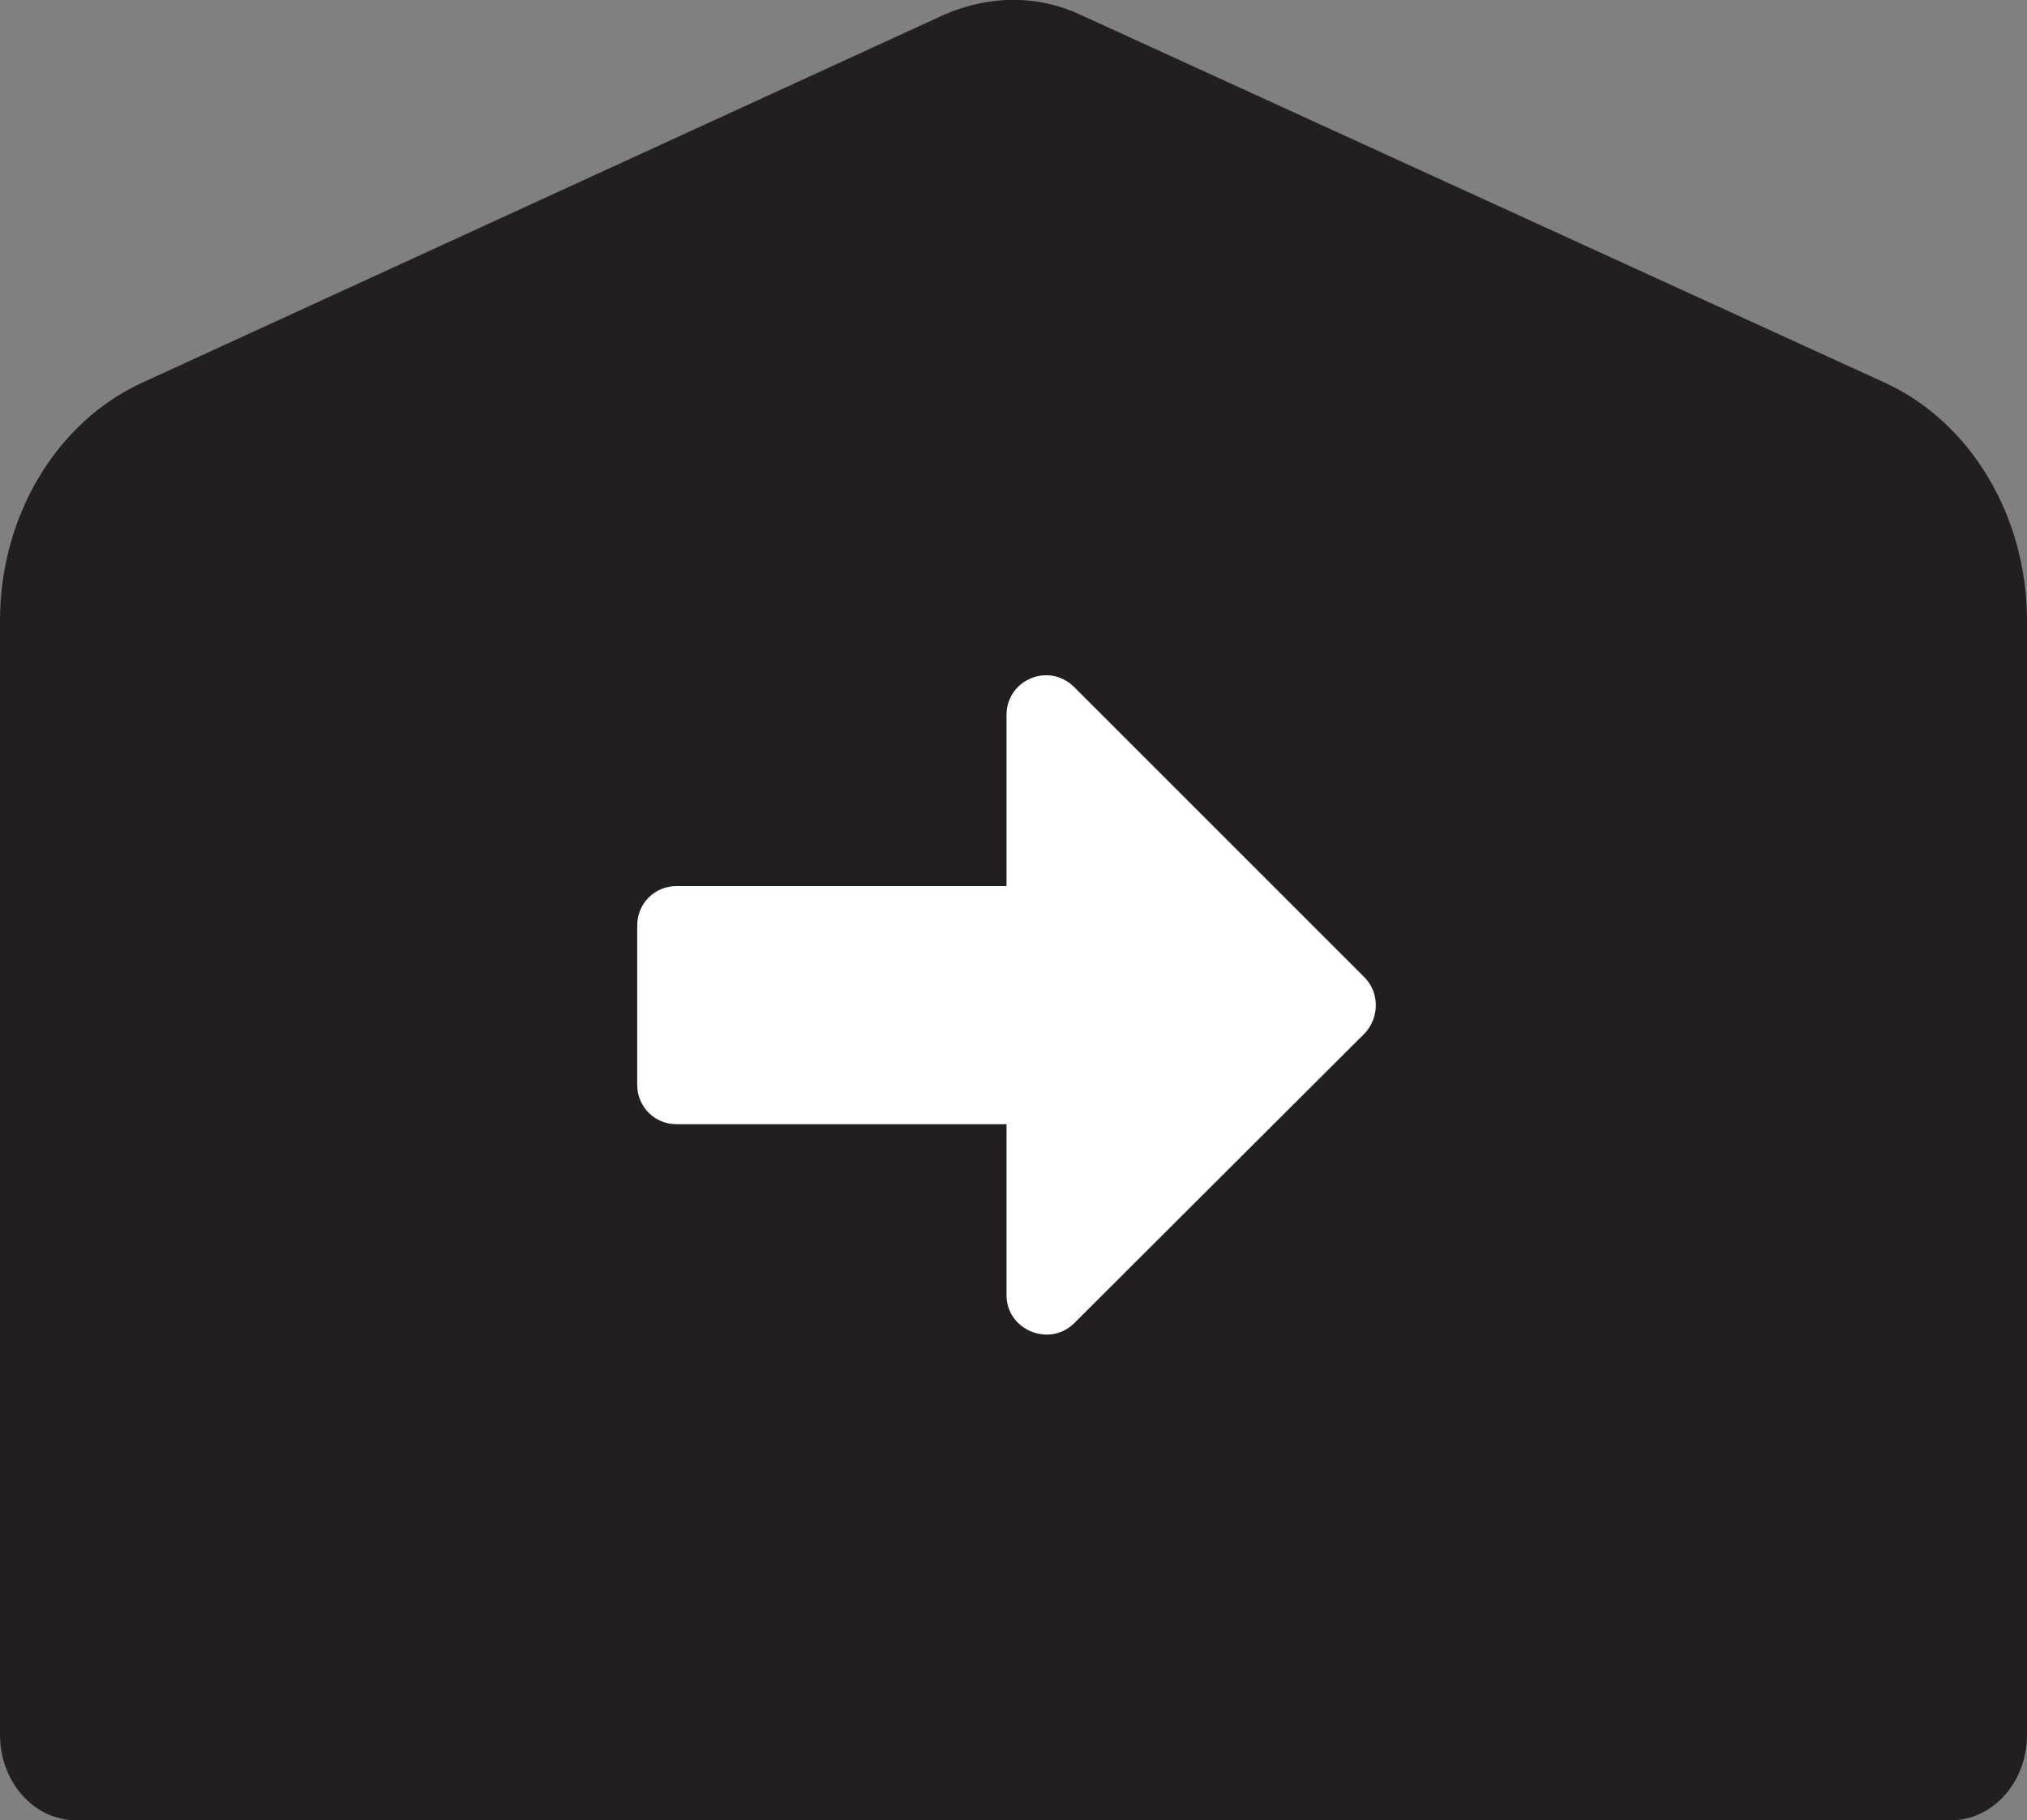 <?xml version="1.0" encoding="UTF-8"?><svg id="Layer_1" xmlns="http://www.w3.org/2000/svg" viewBox="0 0 32 28.74"><rect x="0" y="0" width="32" height="28.74" fill="#808080" stroke="none"/><defs><style>.cls-1{fill:#fff;}.cls-2{fill:#231f20;}</style></defs><path class="cls-2" d="M1.2,28.74c-.66,0-1.2-.6-1.2-1.35V9.8c0-1.65,.89-3.14,2.25-3.76L14.91,.23c.72-.31,1.47-.31,2.14,0l12.7,5.81c1.36,.62,2.25,2.11,2.25,3.76V27.39c0,.75-.54,1.35-1.2,1.35H1.2Z"/><path class="cls-1" d="M10.06,17.11v-2.5c0-.35,.28-.62,.62-.62h5.21v-2.7c0-.56,.67-.84,1.07-.44l4.58,4.58c.24,.24,.24,.64,0,.89l-4.58,4.57c-.39,.39-1.07,.11-1.07-.44v-2.7h-5.21c-.35,0-.62-.28-.62-.62Z"/></svg>